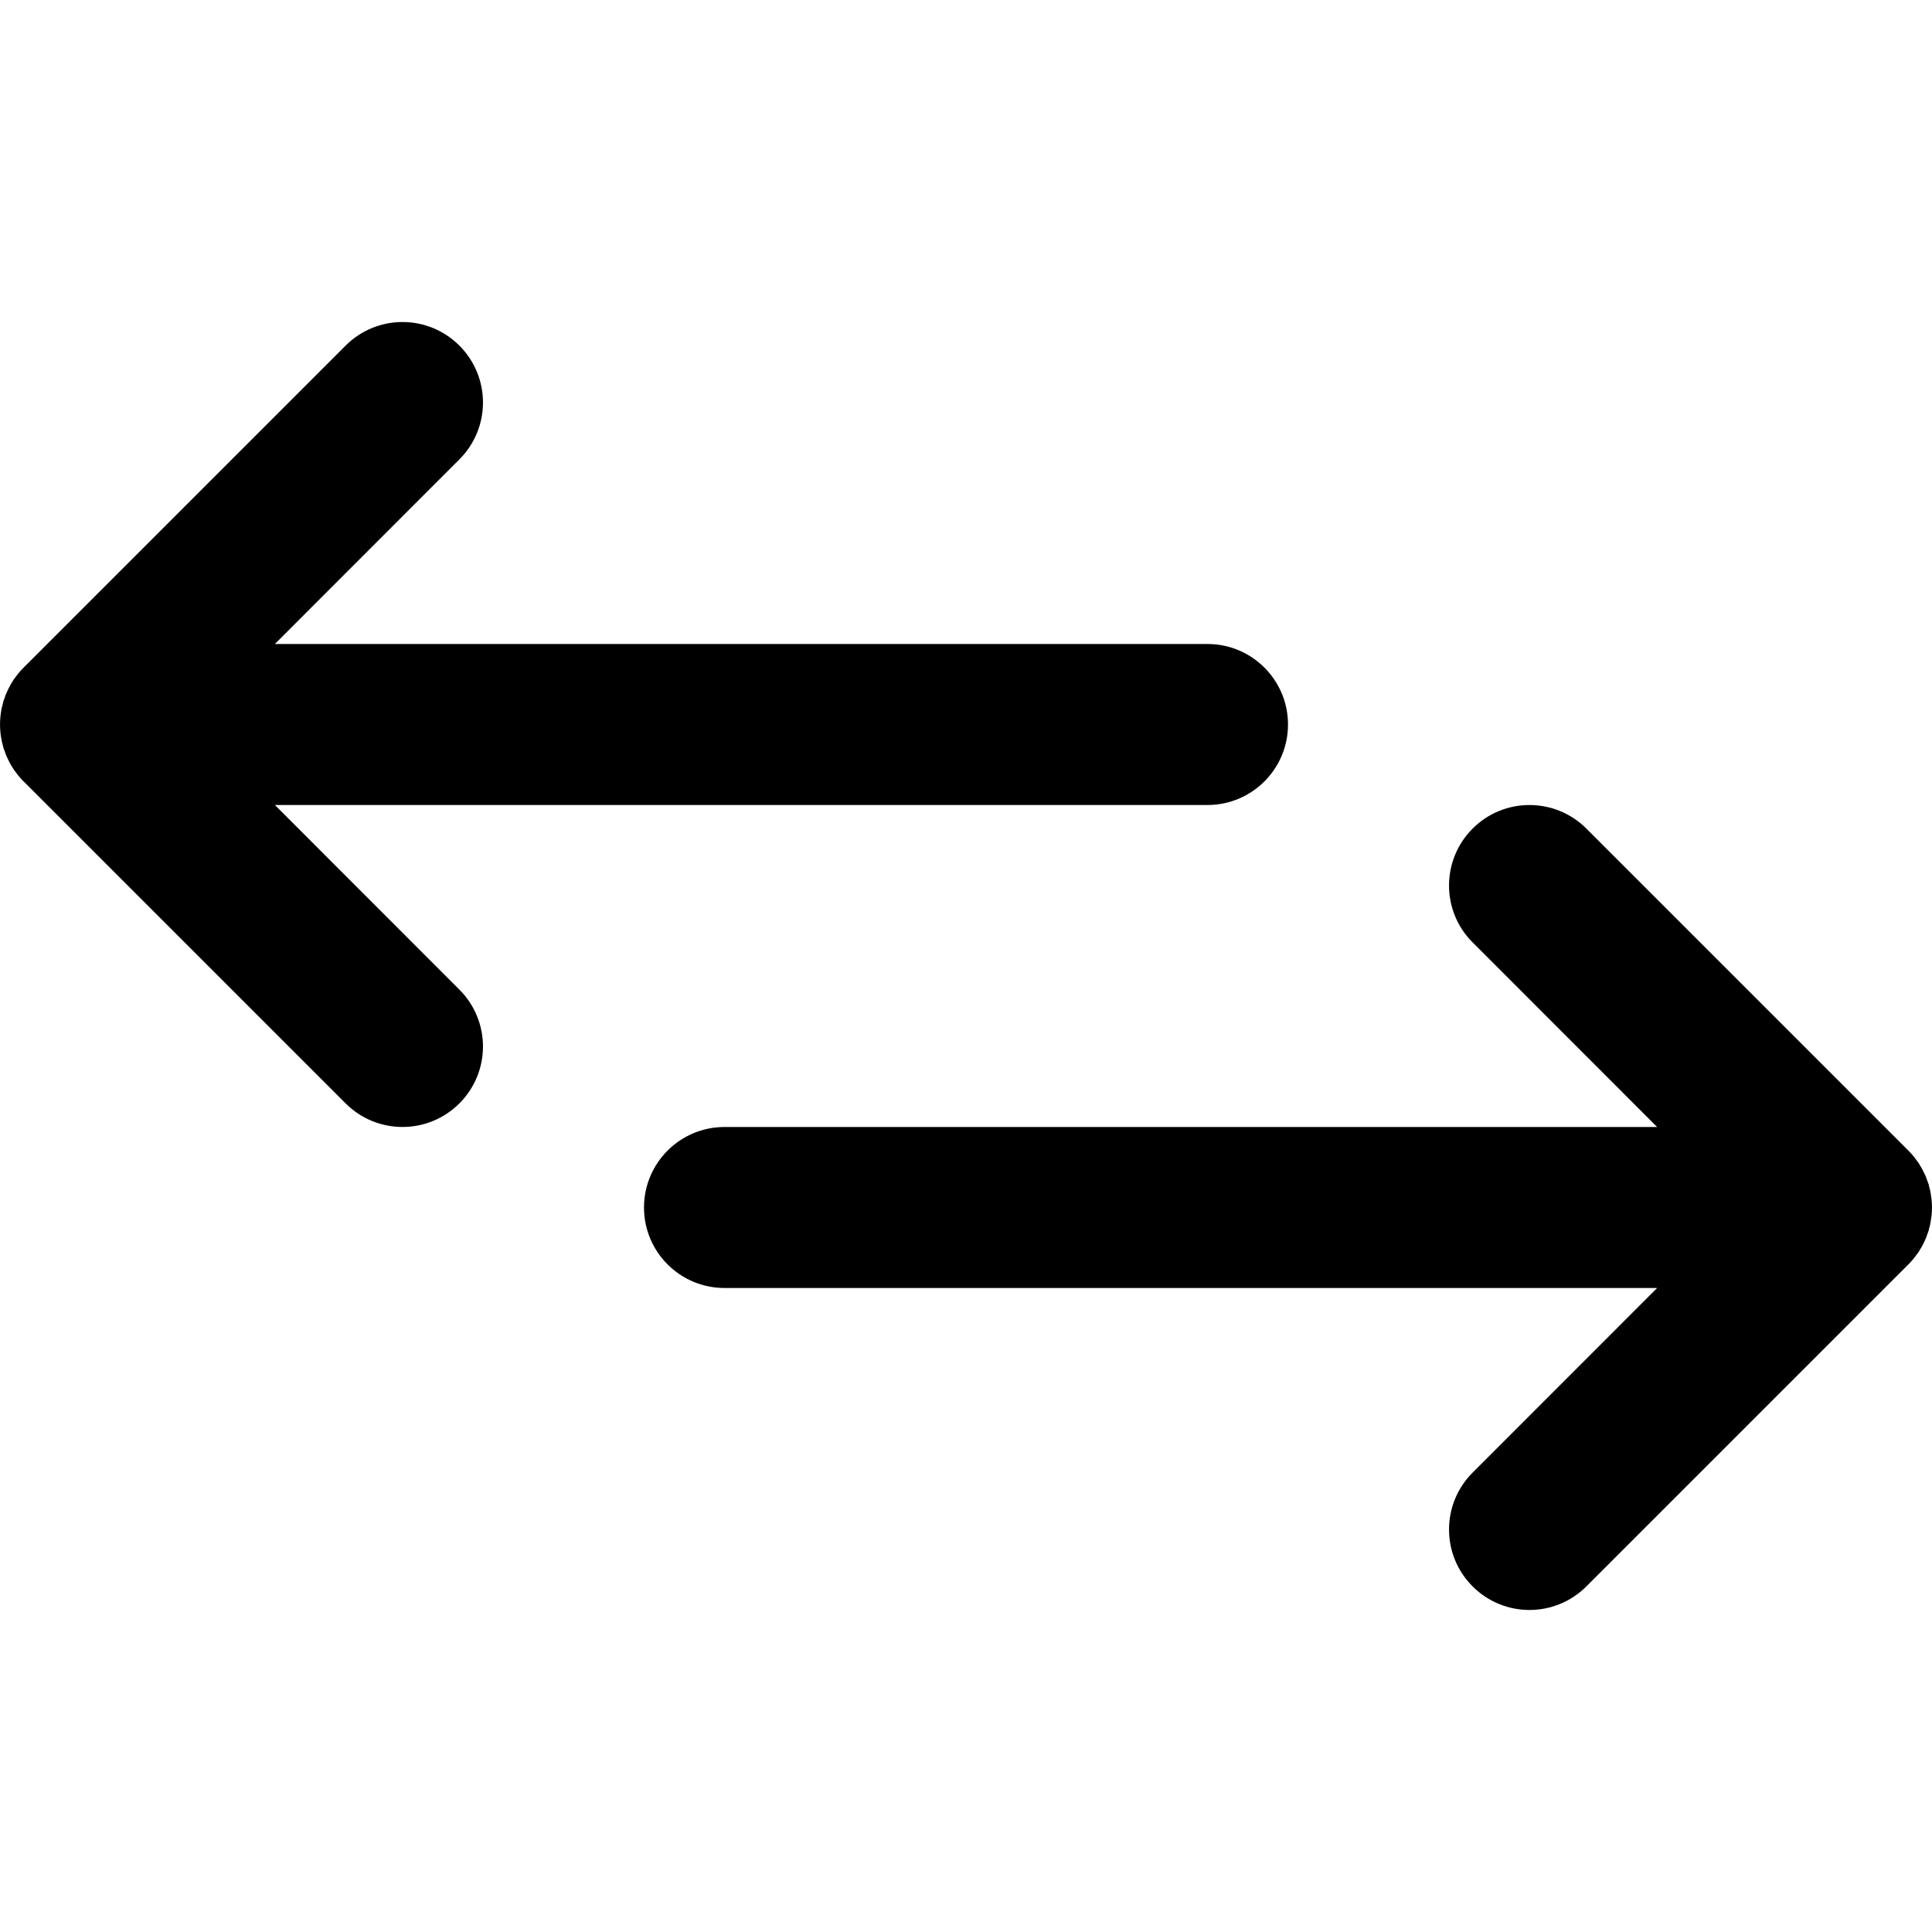 <svg width="18" height="18" viewBox="0 0 18 18" fill="none" xmlns="http://www.w3.org/2000/svg">
<path d="M2.561 7.5H11.25C11.664 7.5 12 7.164 12 6.75C12 6.336 11.664 6 11.25 6H2.561L4.28 4.28C4.573 3.987 4.573 3.513 4.28 3.22C3.987 2.927 3.513 2.927 3.22 3.22L0.22 6.22C0.202 6.237 0.186 6.256 0.17 6.275C0.163 6.283 0.157 6.292 0.15 6.301C0.142 6.312 0.134 6.322 0.126 6.334C0.119 6.344 0.113 6.355 0.106 6.366C0.1 6.376 0.094 6.386 0.089 6.397C0.083 6.408 0.077 6.419 0.072 6.431C0.067 6.441 0.062 6.452 0.057 6.463C0.052 6.474 0.049 6.485 0.045 6.497C0.041 6.509 0.036 6.52 0.032 6.532C0.029 6.544 0.026 6.555 0.024 6.566C0.02 6.579 0.017 6.591 0.014 6.604C0.012 6.617 0.01 6.63 0.008 6.643C0.007 6.654 0.005 6.665 0.004 6.676C-0.001 6.725 -0.001 6.775 0.004 6.824C0.005 6.835 0.007 6.846 0.008 6.857C0.01 6.87 0.012 6.883 0.015 6.897C0.017 6.909 0.02 6.921 0.024 6.934C0.026 6.945 0.029 6.957 0.032 6.968C0.036 6.98 0.041 6.992 0.045 7.003C0.049 7.015 0.053 7.026 0.057 7.037C0.062 7.048 0.067 7.059 0.072 7.069C0.078 7.081 0.083 7.092 0.089 7.104C0.094 7.114 0.1 7.124 0.106 7.134C0.113 7.145 0.119 7.156 0.126 7.166C0.134 7.178 0.142 7.188 0.15 7.199C0.157 7.208 0.163 7.217 0.17 7.225C0.186 7.244 0.202 7.263 0.219 7.28C0.219 7.28 0.22 7.28 0.22 7.28L3.22 10.28C3.513 10.573 3.987 10.573 4.28 10.28C4.573 9.987 4.573 9.513 4.28 9.22L2.561 7.5Z" fill="black"/>
<path d="M17.83 11.725C17.837 11.717 17.843 11.707 17.85 11.698C17.858 11.688 17.866 11.678 17.874 11.666C17.881 11.656 17.887 11.645 17.893 11.634C17.899 11.624 17.906 11.614 17.911 11.604C17.917 11.592 17.922 11.581 17.928 11.569C17.933 11.559 17.938 11.548 17.943 11.537C17.947 11.526 17.951 11.515 17.955 11.503C17.959 11.492 17.964 11.48 17.968 11.468C17.971 11.457 17.974 11.445 17.976 11.434C17.98 11.421 17.983 11.409 17.985 11.397C17.988 11.383 17.989 11.37 17.991 11.357C17.993 11.346 17.995 11.335 17.996 11.324C18.001 11.275 18.001 11.225 17.996 11.176C17.995 11.165 17.993 11.154 17.991 11.143C17.99 11.13 17.988 11.117 17.985 11.104C17.983 11.091 17.98 11.079 17.976 11.066C17.974 11.055 17.971 11.044 17.968 11.032C17.964 11.02 17.959 11.008 17.955 10.997C17.951 10.986 17.947 10.974 17.943 10.963C17.938 10.952 17.933 10.941 17.928 10.931C17.922 10.919 17.917 10.908 17.911 10.897C17.906 10.886 17.899 10.876 17.893 10.866C17.887 10.855 17.881 10.844 17.874 10.834C17.866 10.823 17.858 10.812 17.85 10.802C17.843 10.793 17.837 10.783 17.83 10.775C17.814 10.756 17.798 10.738 17.781 10.721C17.781 10.72 17.78 10.72 17.78 10.72L14.78 7.72C14.487 7.427 14.012 7.427 13.72 7.72C13.427 8.013 13.427 8.488 13.72 8.78L15.439 10.5H6.75C6.336 10.5 6 10.836 6 11.25C6 11.664 6.336 12 6.75 12H15.439L13.72 13.72C13.427 14.013 13.427 14.488 13.72 14.78C14.012 15.073 14.487 15.073 14.78 14.78L17.78 11.78C17.781 11.78 17.781 11.78 17.781 11.78C17.798 11.762 17.814 11.744 17.83 11.725Z" fill="black"/>
</svg>
